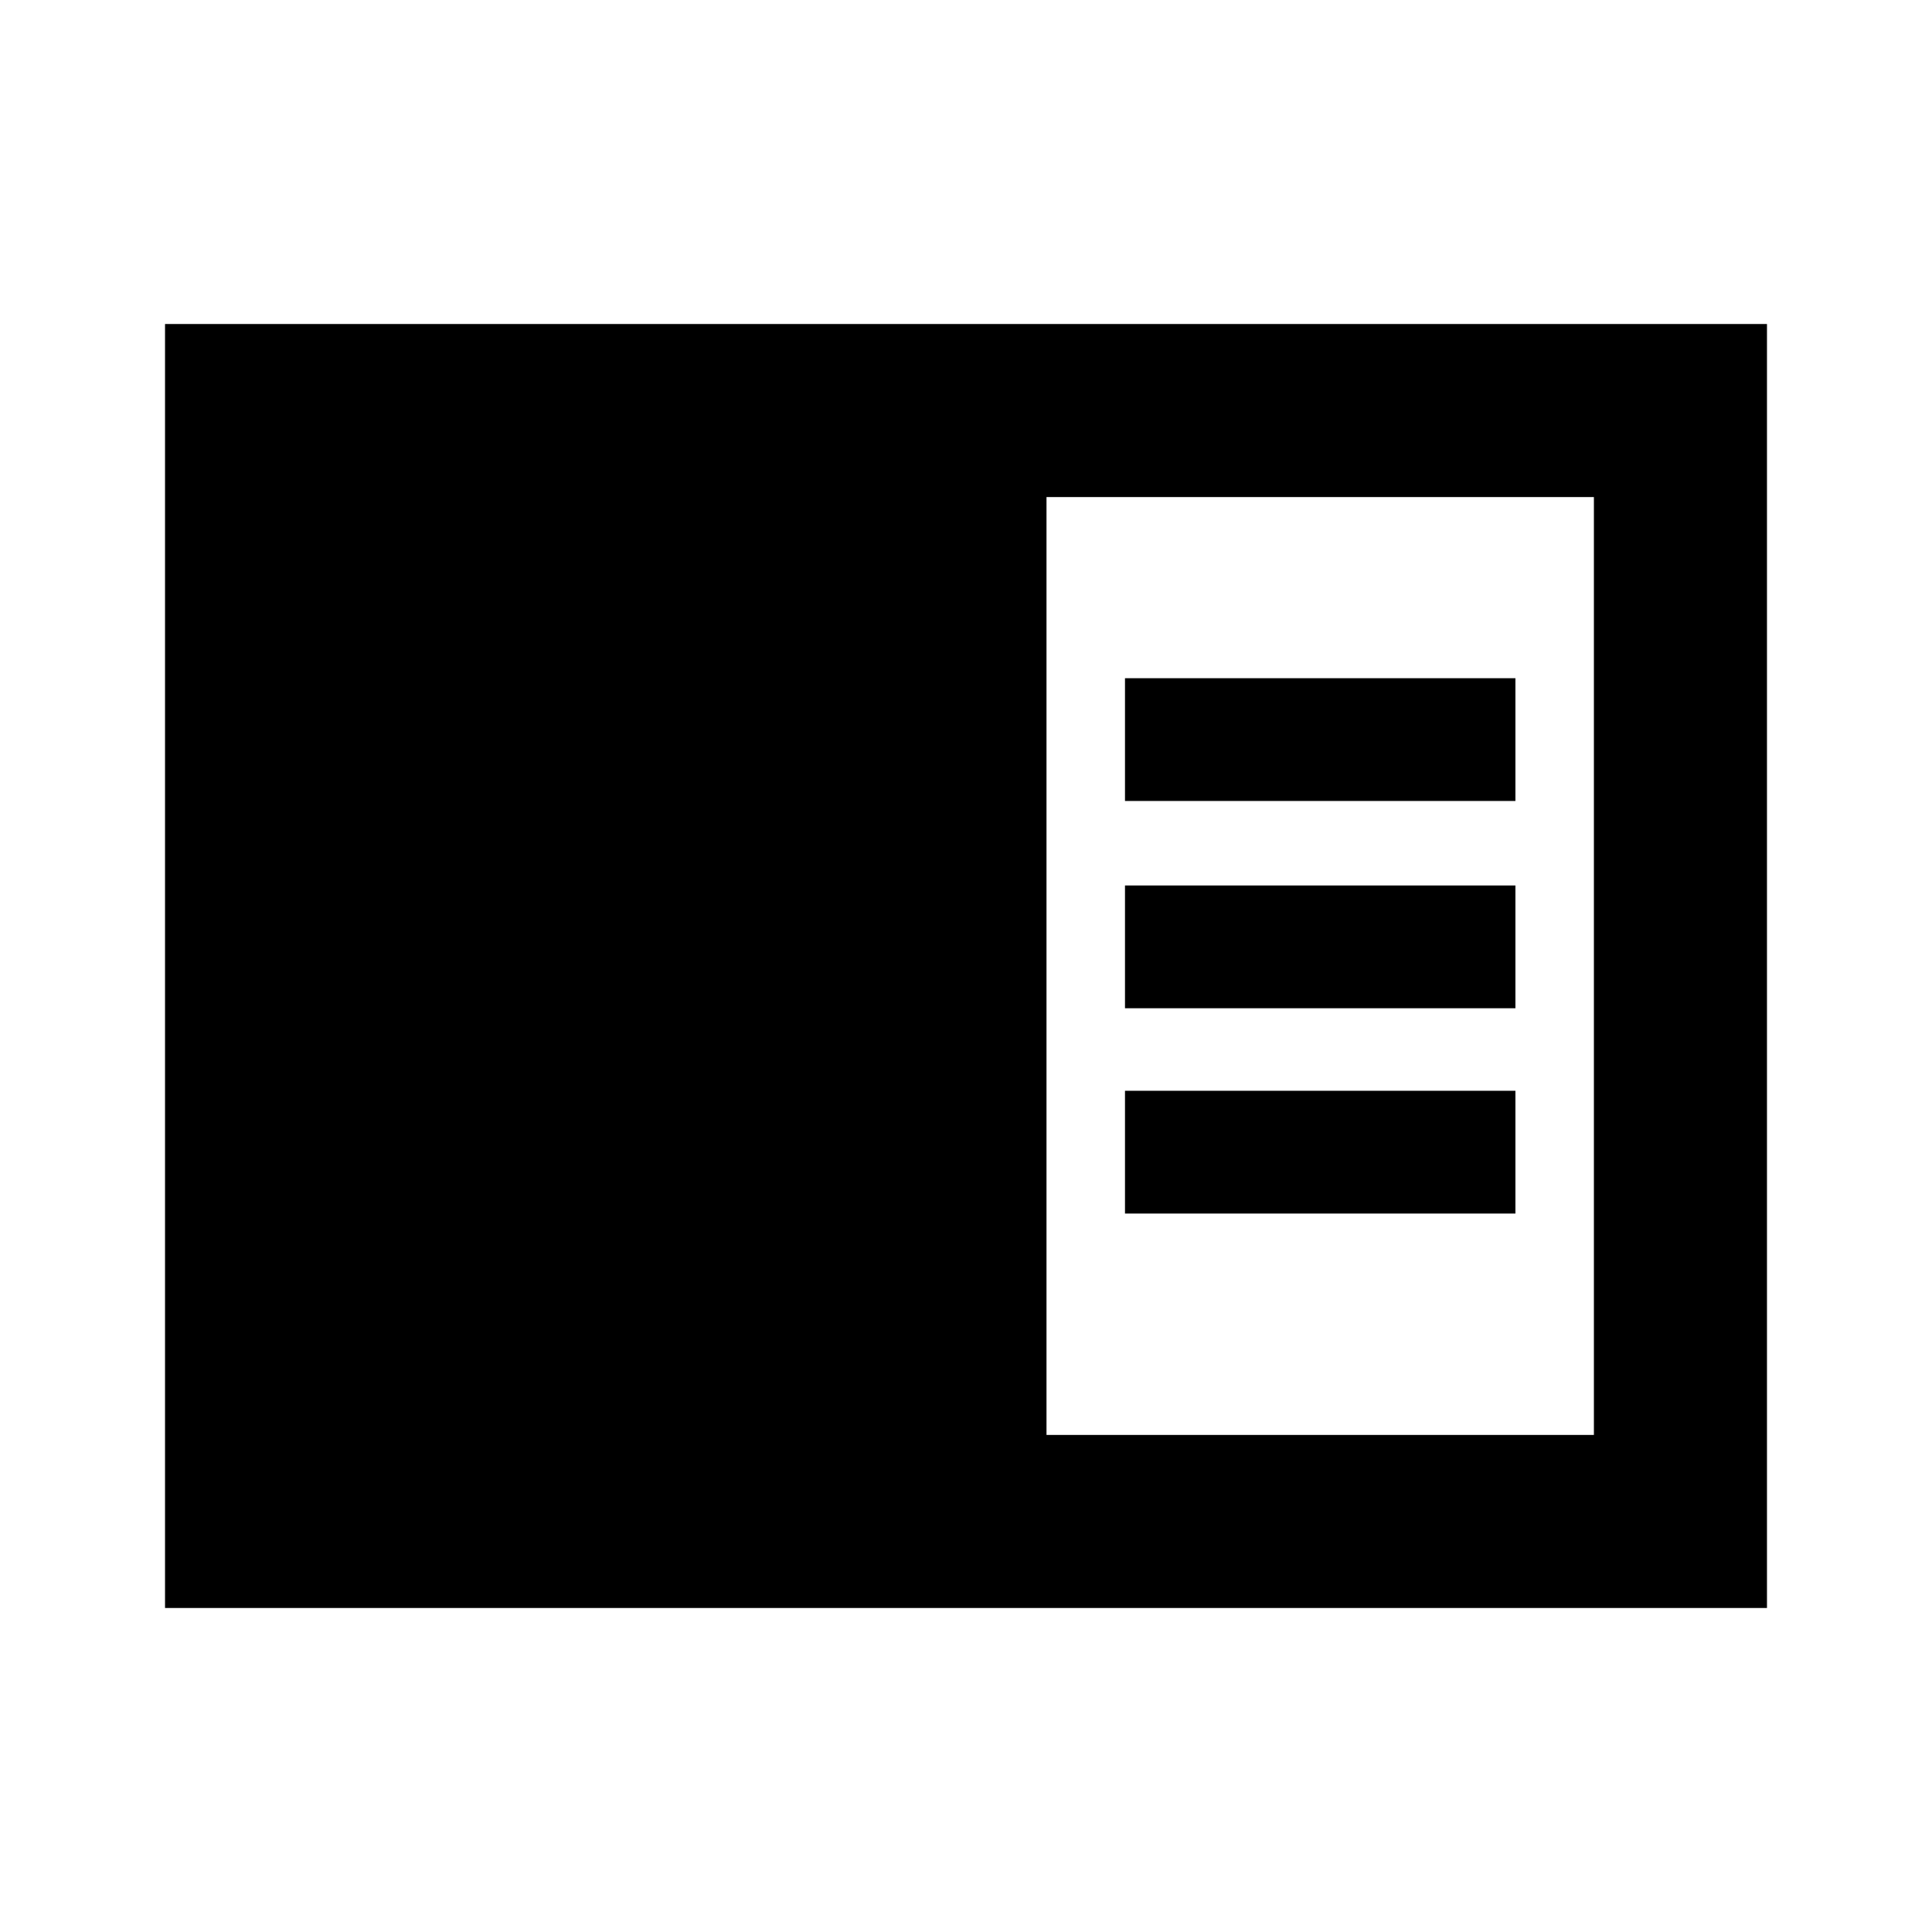 <svg xmlns="http://www.w3.org/2000/svg" height="24" width="24"><path d="M2.05 19.975V4.025h19.9v15.95ZM13 17.825h6.8V6.175H13Zm.975-7.875h4.85V8.425h-4.85Zm0 2.575h4.85V11h-4.85Zm0 2.55h4.85V13.55h-4.85Z"/></svg>